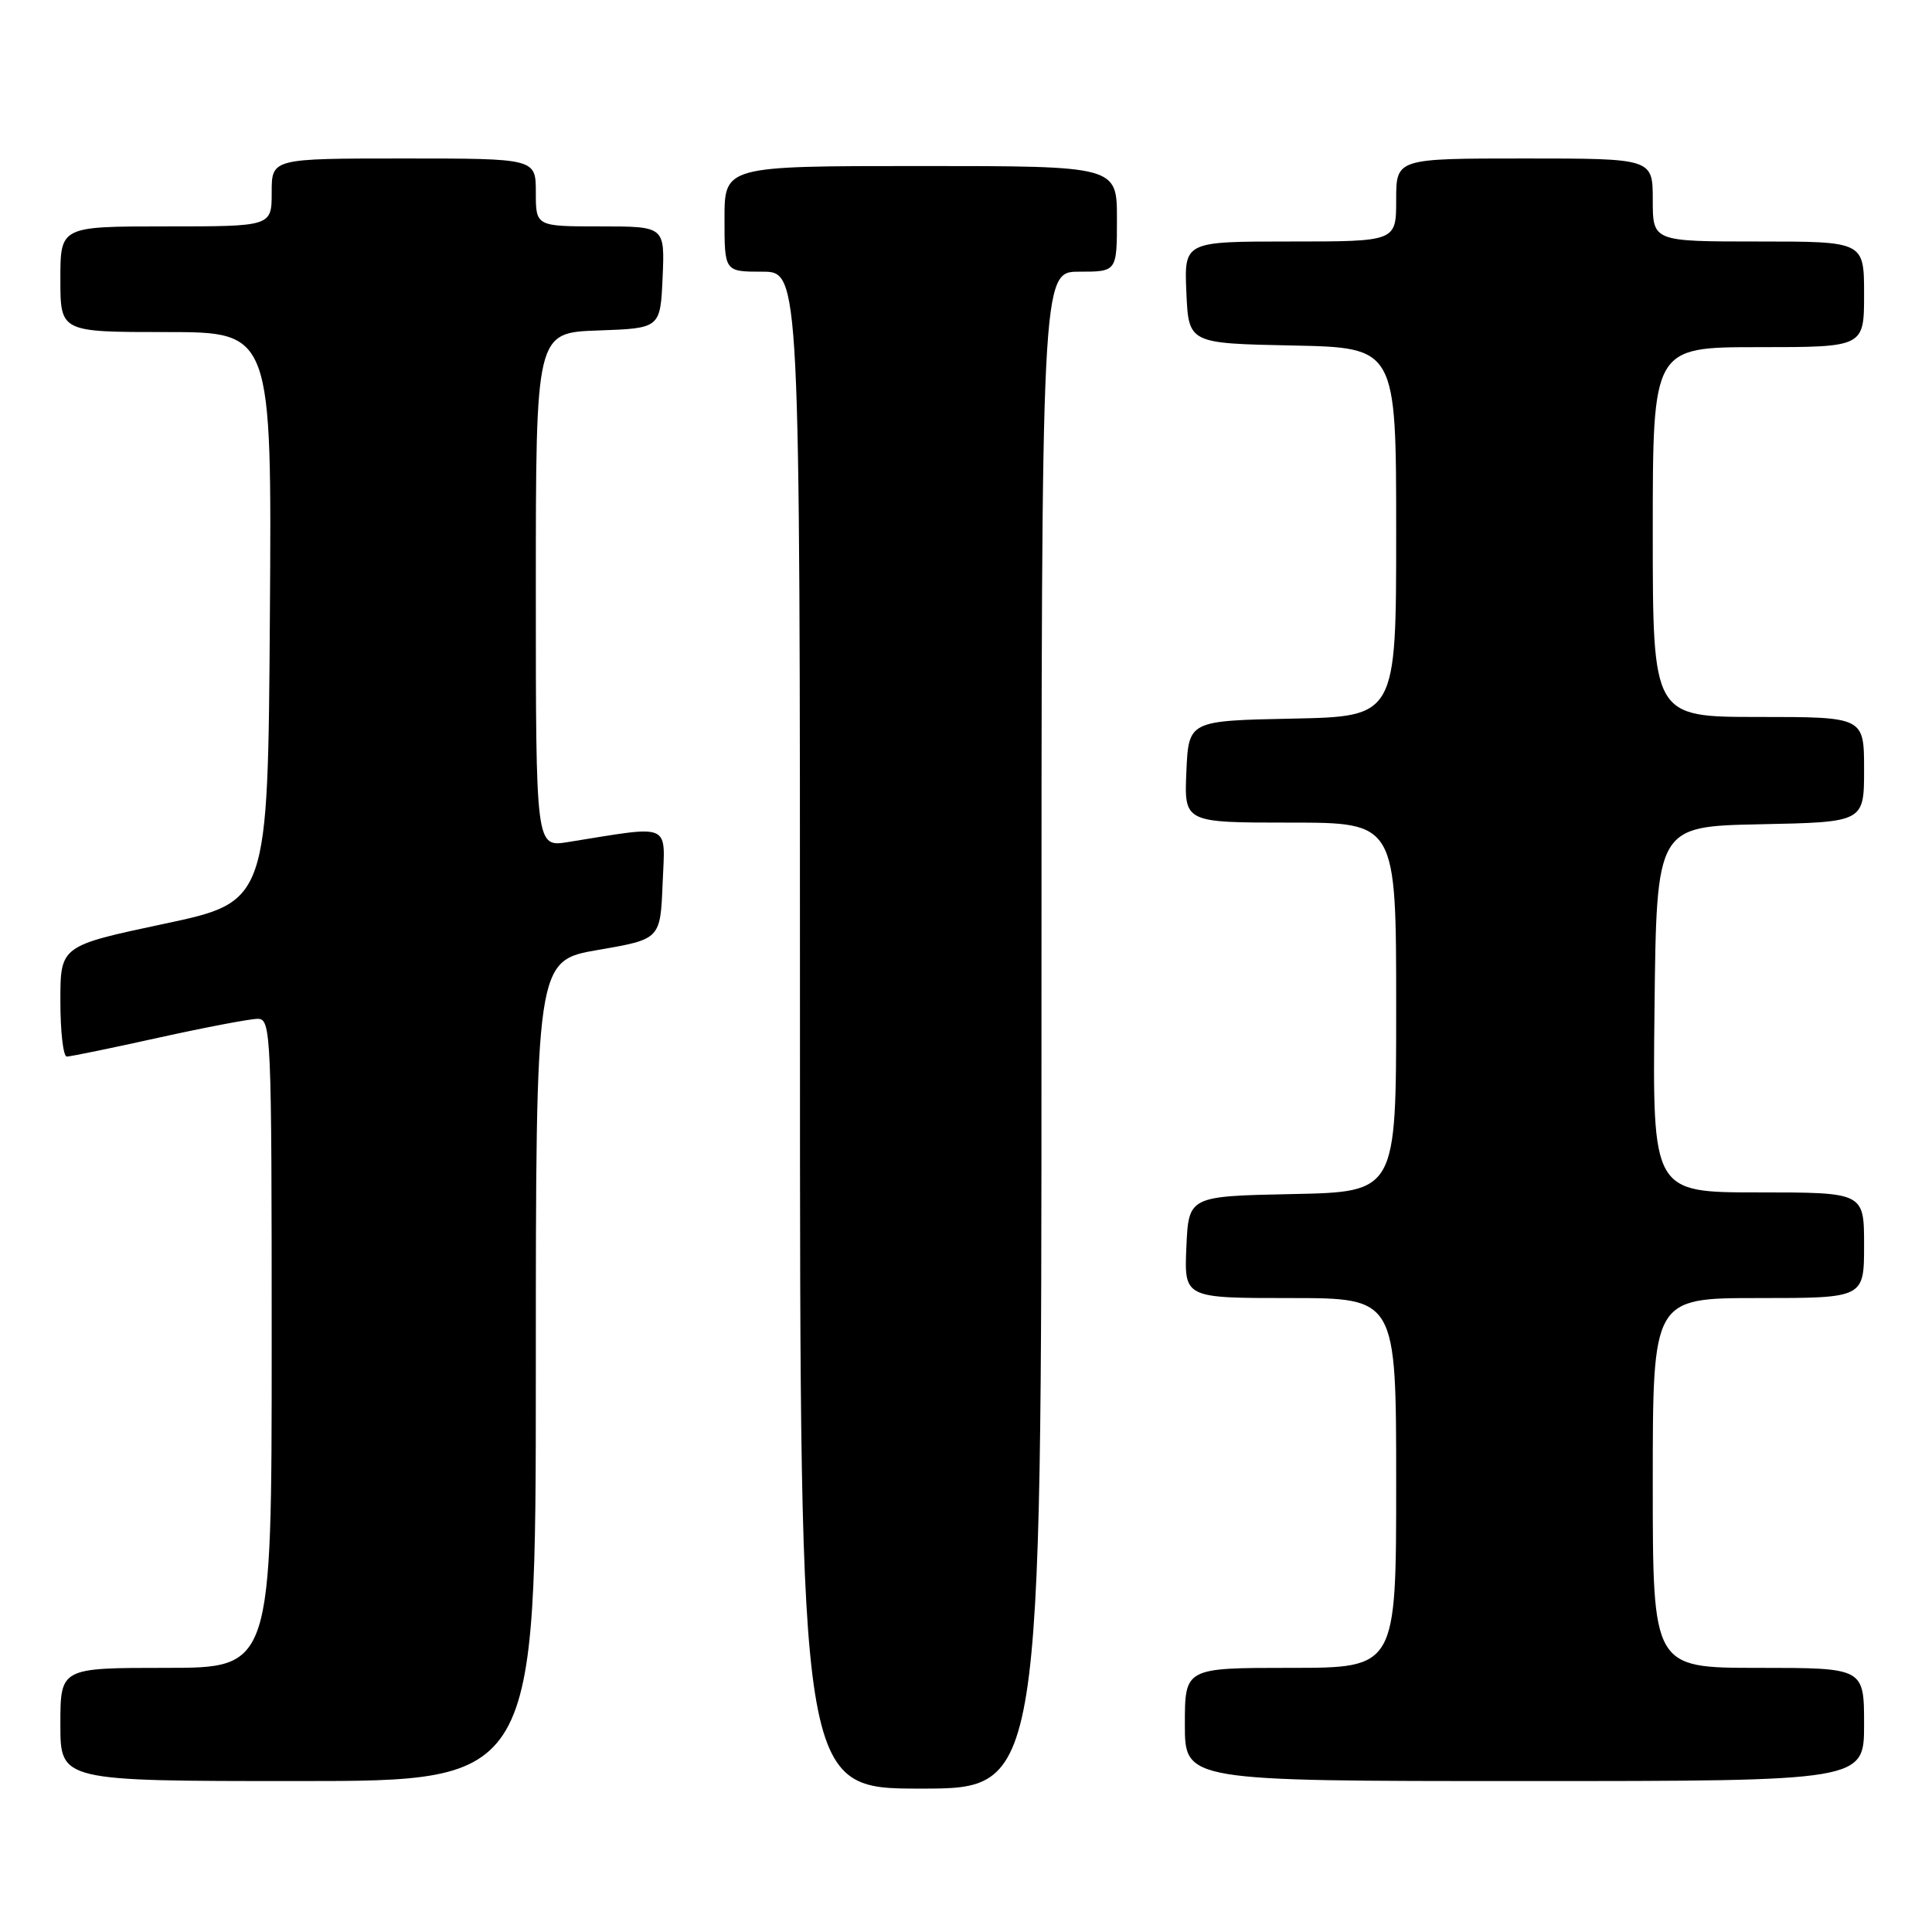 <?xml version="1.0" encoding="UTF-8" standalone="no"?>
<!DOCTYPE svg PUBLIC "-//W3C//DTD SVG 1.1//EN" "http://www.w3.org/Graphics/SVG/1.1/DTD/svg11.dtd" >
<svg xmlns="http://www.w3.org/2000/svg" xmlns:xlink="http://www.w3.org/1999/xlink" version="1.1" viewBox="0 0 256 256">
 <g >
 <path fill="currentColor"
d=" M 138.00 136.50 C 138.00 36.00 138.00 36.00 143.00 36.00 C 148.00 36.00 148.00 36.00 148.00 29.00 C 148.00 22.00 148.00 22.00 122.00 22.00 C 96.00 22.00 96.00 22.00 96.00 29.00 C 96.00 36.00 96.00 36.00 101.00 36.00 C 106.00 36.00 106.00 36.00 106.00 136.50 C 106.00 237.00 106.00 237.00 122.00 237.00 C 138.00 237.00 138.00 237.00 138.00 136.50 Z  M 71.00 181.65 C 71.00 127.29 71.00 127.29 79.25 125.87 C 87.50 124.45 87.50 124.45 87.80 117.08 C 88.13 108.89 89.18 109.35 75.25 111.58 C 71.00 112.26 71.00 112.26 71.00 78.17 C 71.00 44.08 71.00 44.08 79.25 43.79 C 87.50 43.50 87.50 43.50 87.80 36.75 C 88.09 30.00 88.09 30.00 79.55 30.00 C 71.00 30.00 71.00 30.00 71.00 25.50 C 71.00 21.00 71.00 21.00 53.50 21.00 C 36.00 21.00 36.00 21.00 36.00 25.50 C 36.00 30.00 36.00 30.00 22.00 30.00 C 8.00 30.00 8.00 30.00 8.00 37.00 C 8.00 44.00 8.00 44.00 22.01 44.00 C 36.02 44.00 36.02 44.00 35.76 81.75 C 35.50 119.49 35.50 119.49 21.75 122.41 C 8.00 125.33 8.00 125.33 8.00 132.66 C 8.00 136.70 8.38 140.00 8.85 140.00 C 9.32 140.00 14.78 138.88 21.00 137.50 C 27.22 136.13 33.13 135.00 34.15 135.00 C 35.92 135.00 36.00 136.84 36.00 178.00 C 36.00 221.00 36.00 221.00 22.00 221.00 C 8.00 221.00 8.00 221.00 8.00 228.50 C 8.00 236.00 8.00 236.00 39.50 236.00 C 71.00 236.00 71.00 236.00 71.00 181.65 Z  M 247.00 228.50 C 247.00 221.00 247.00 221.00 233.00 221.00 C 219.00 221.00 219.00 221.00 219.00 196.50 C 219.00 172.00 219.00 172.00 233.00 172.00 C 247.00 172.00 247.00 172.00 247.00 165.00 C 247.00 158.00 247.00 158.00 232.98 158.00 C 218.96 158.00 218.96 158.00 219.23 133.75 C 219.50 109.50 219.50 109.50 233.25 109.22 C 247.00 108.94 247.00 108.94 247.00 101.97 C 247.00 95.00 247.00 95.00 233.00 95.00 C 219.00 95.00 219.00 95.00 219.00 70.50 C 219.00 46.00 219.00 46.00 233.00 46.00 C 247.00 46.00 247.00 46.00 247.00 39.00 C 247.00 32.00 247.00 32.00 233.00 32.00 C 219.00 32.00 219.00 32.00 219.00 26.50 C 219.00 21.00 219.00 21.00 202.00 21.00 C 185.00 21.00 185.00 21.00 185.00 26.50 C 185.00 32.00 185.00 32.00 170.95 32.00 C 156.91 32.00 156.91 32.00 157.20 38.75 C 157.50 45.50 157.50 45.50 171.25 45.78 C 185.00 46.06 185.00 46.06 185.00 70.50 C 185.00 94.94 185.00 94.94 171.25 95.22 C 157.50 95.50 157.50 95.50 157.20 102.25 C 156.91 109.00 156.91 109.00 170.95 109.00 C 185.00 109.00 185.00 109.00 185.00 133.47 C 185.00 157.94 185.00 157.94 171.25 158.22 C 157.50 158.50 157.50 158.50 157.20 165.25 C 156.91 172.00 156.91 172.00 170.95 172.00 C 185.00 172.00 185.00 172.00 185.00 196.50 C 185.00 221.00 185.00 221.00 171.00 221.00 C 157.00 221.00 157.00 221.00 157.00 228.50 C 157.00 236.00 157.00 236.00 202.00 236.00 C 247.00 236.00 247.00 236.00 247.00 228.50 Z "/>
</g>
</svg>